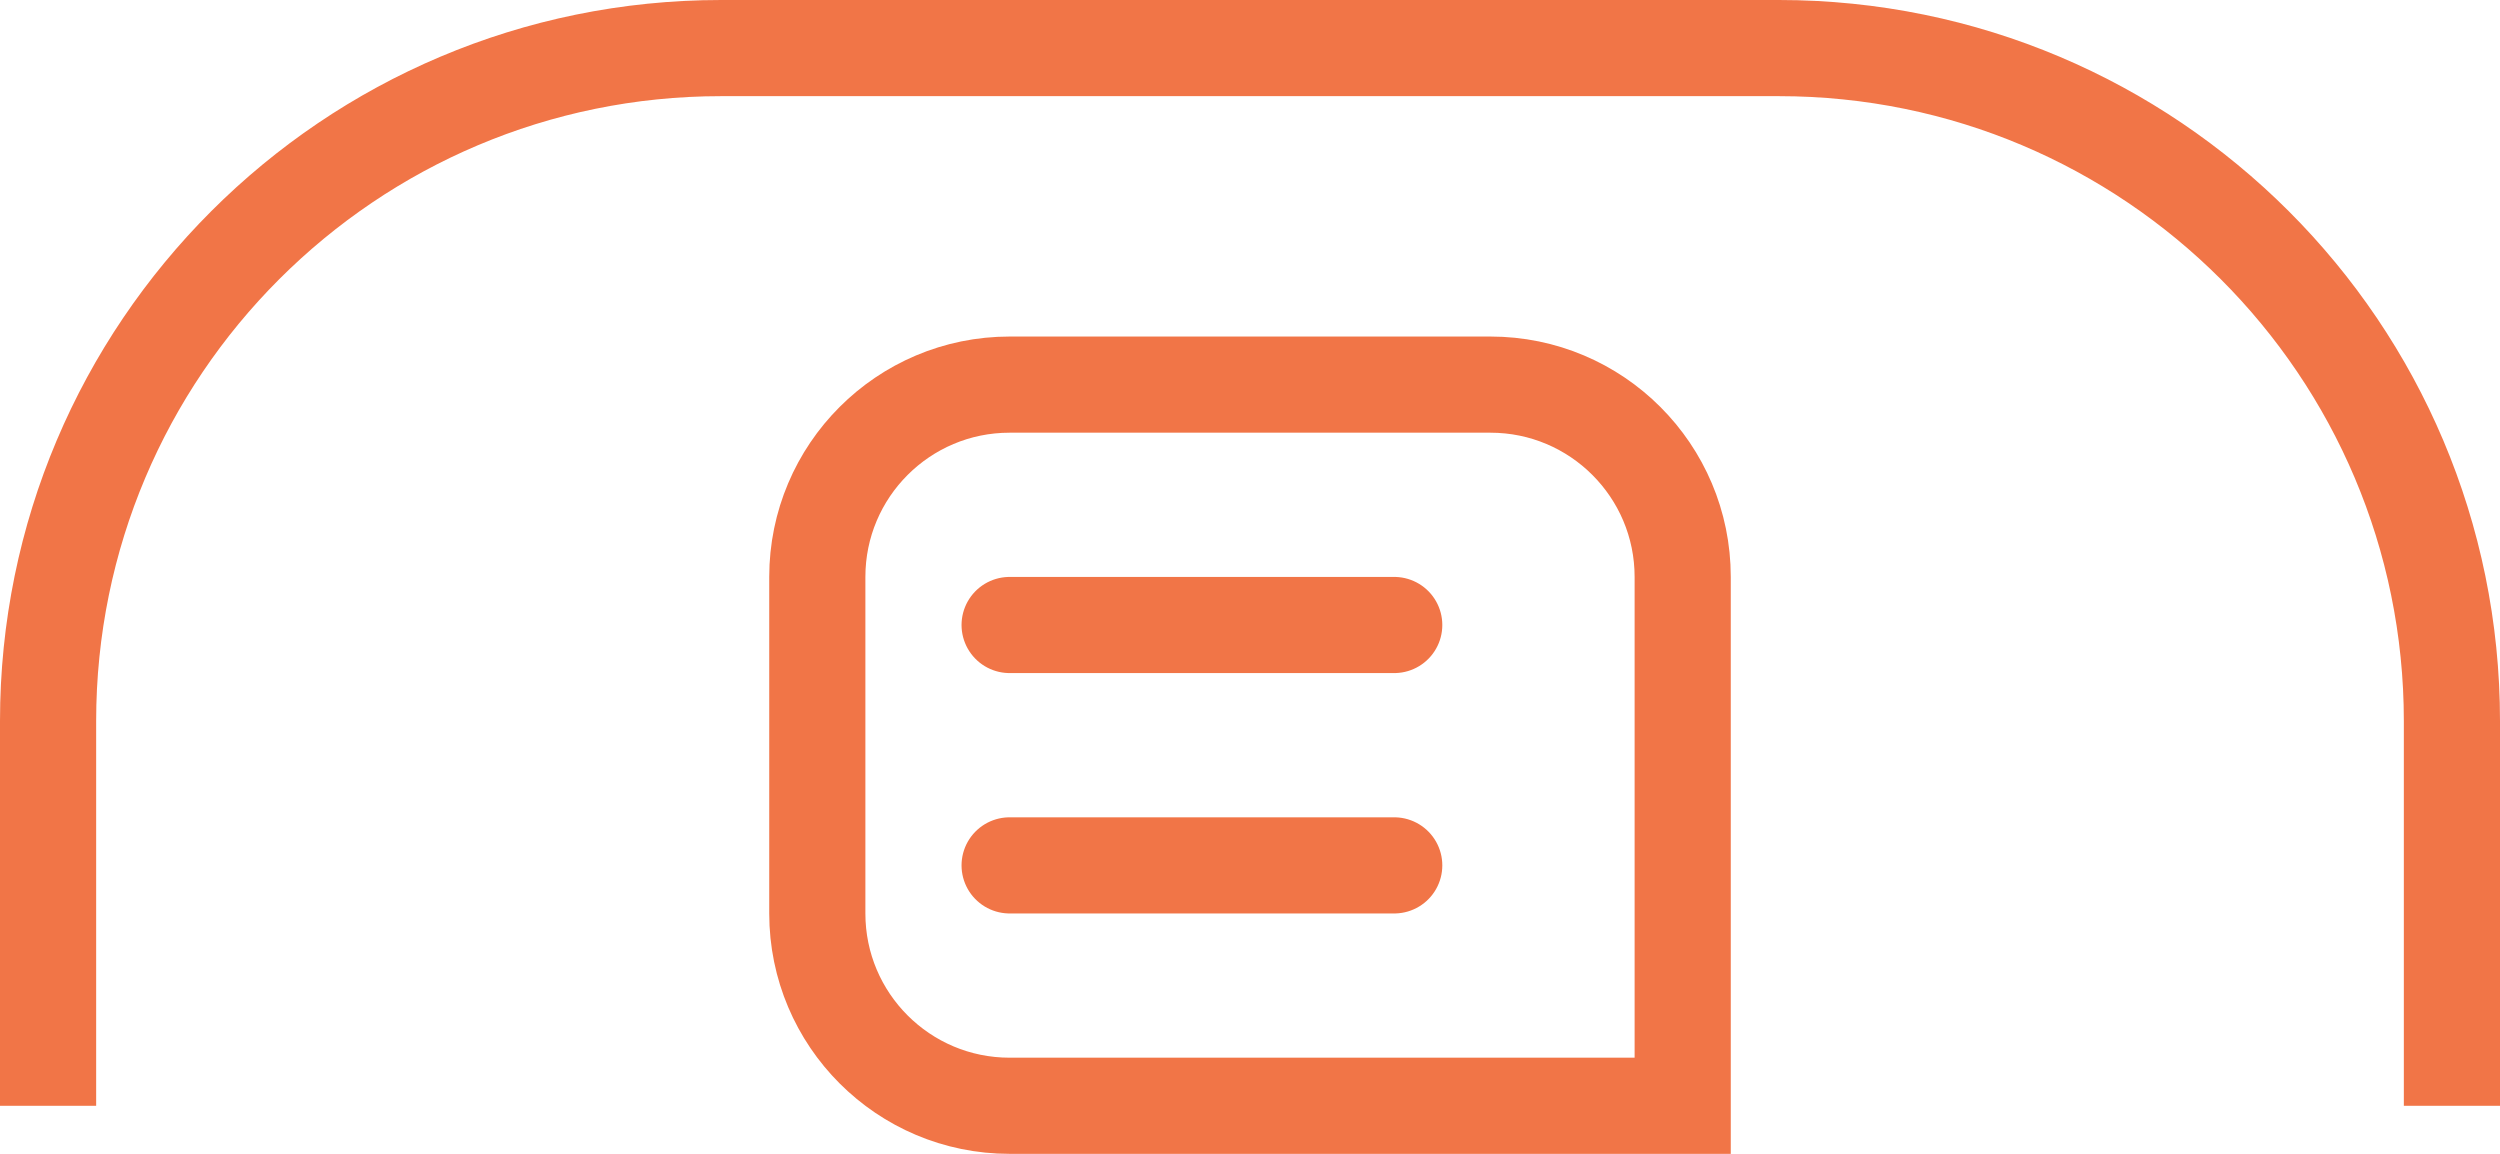 <svg width="52" height="24" viewBox="0 0 52 24" fill="none" xmlns="http://www.w3.org/2000/svg">
<path d="M17 12C17 9.791 18.791 8 21 8H31C33.209 8 35 9.791 35 12V23H21C18.791 23 17 21.209 17 19V12Z" stroke="#F17547" stroke-width="2"/>
<path d="M21 13H29" stroke="#F17547" stroke-width="2" stroke-linecap="round"/>
<path d="M21 18H29" stroke="#F17547" stroke-width="2" stroke-linecap="round"/>
<path d="M1 23V15C1 7.268 7.268 1 15 1H37C44.732 1 51 7.268 51 15V23" stroke="#F17547" stroke-width="2"/>
</svg>
